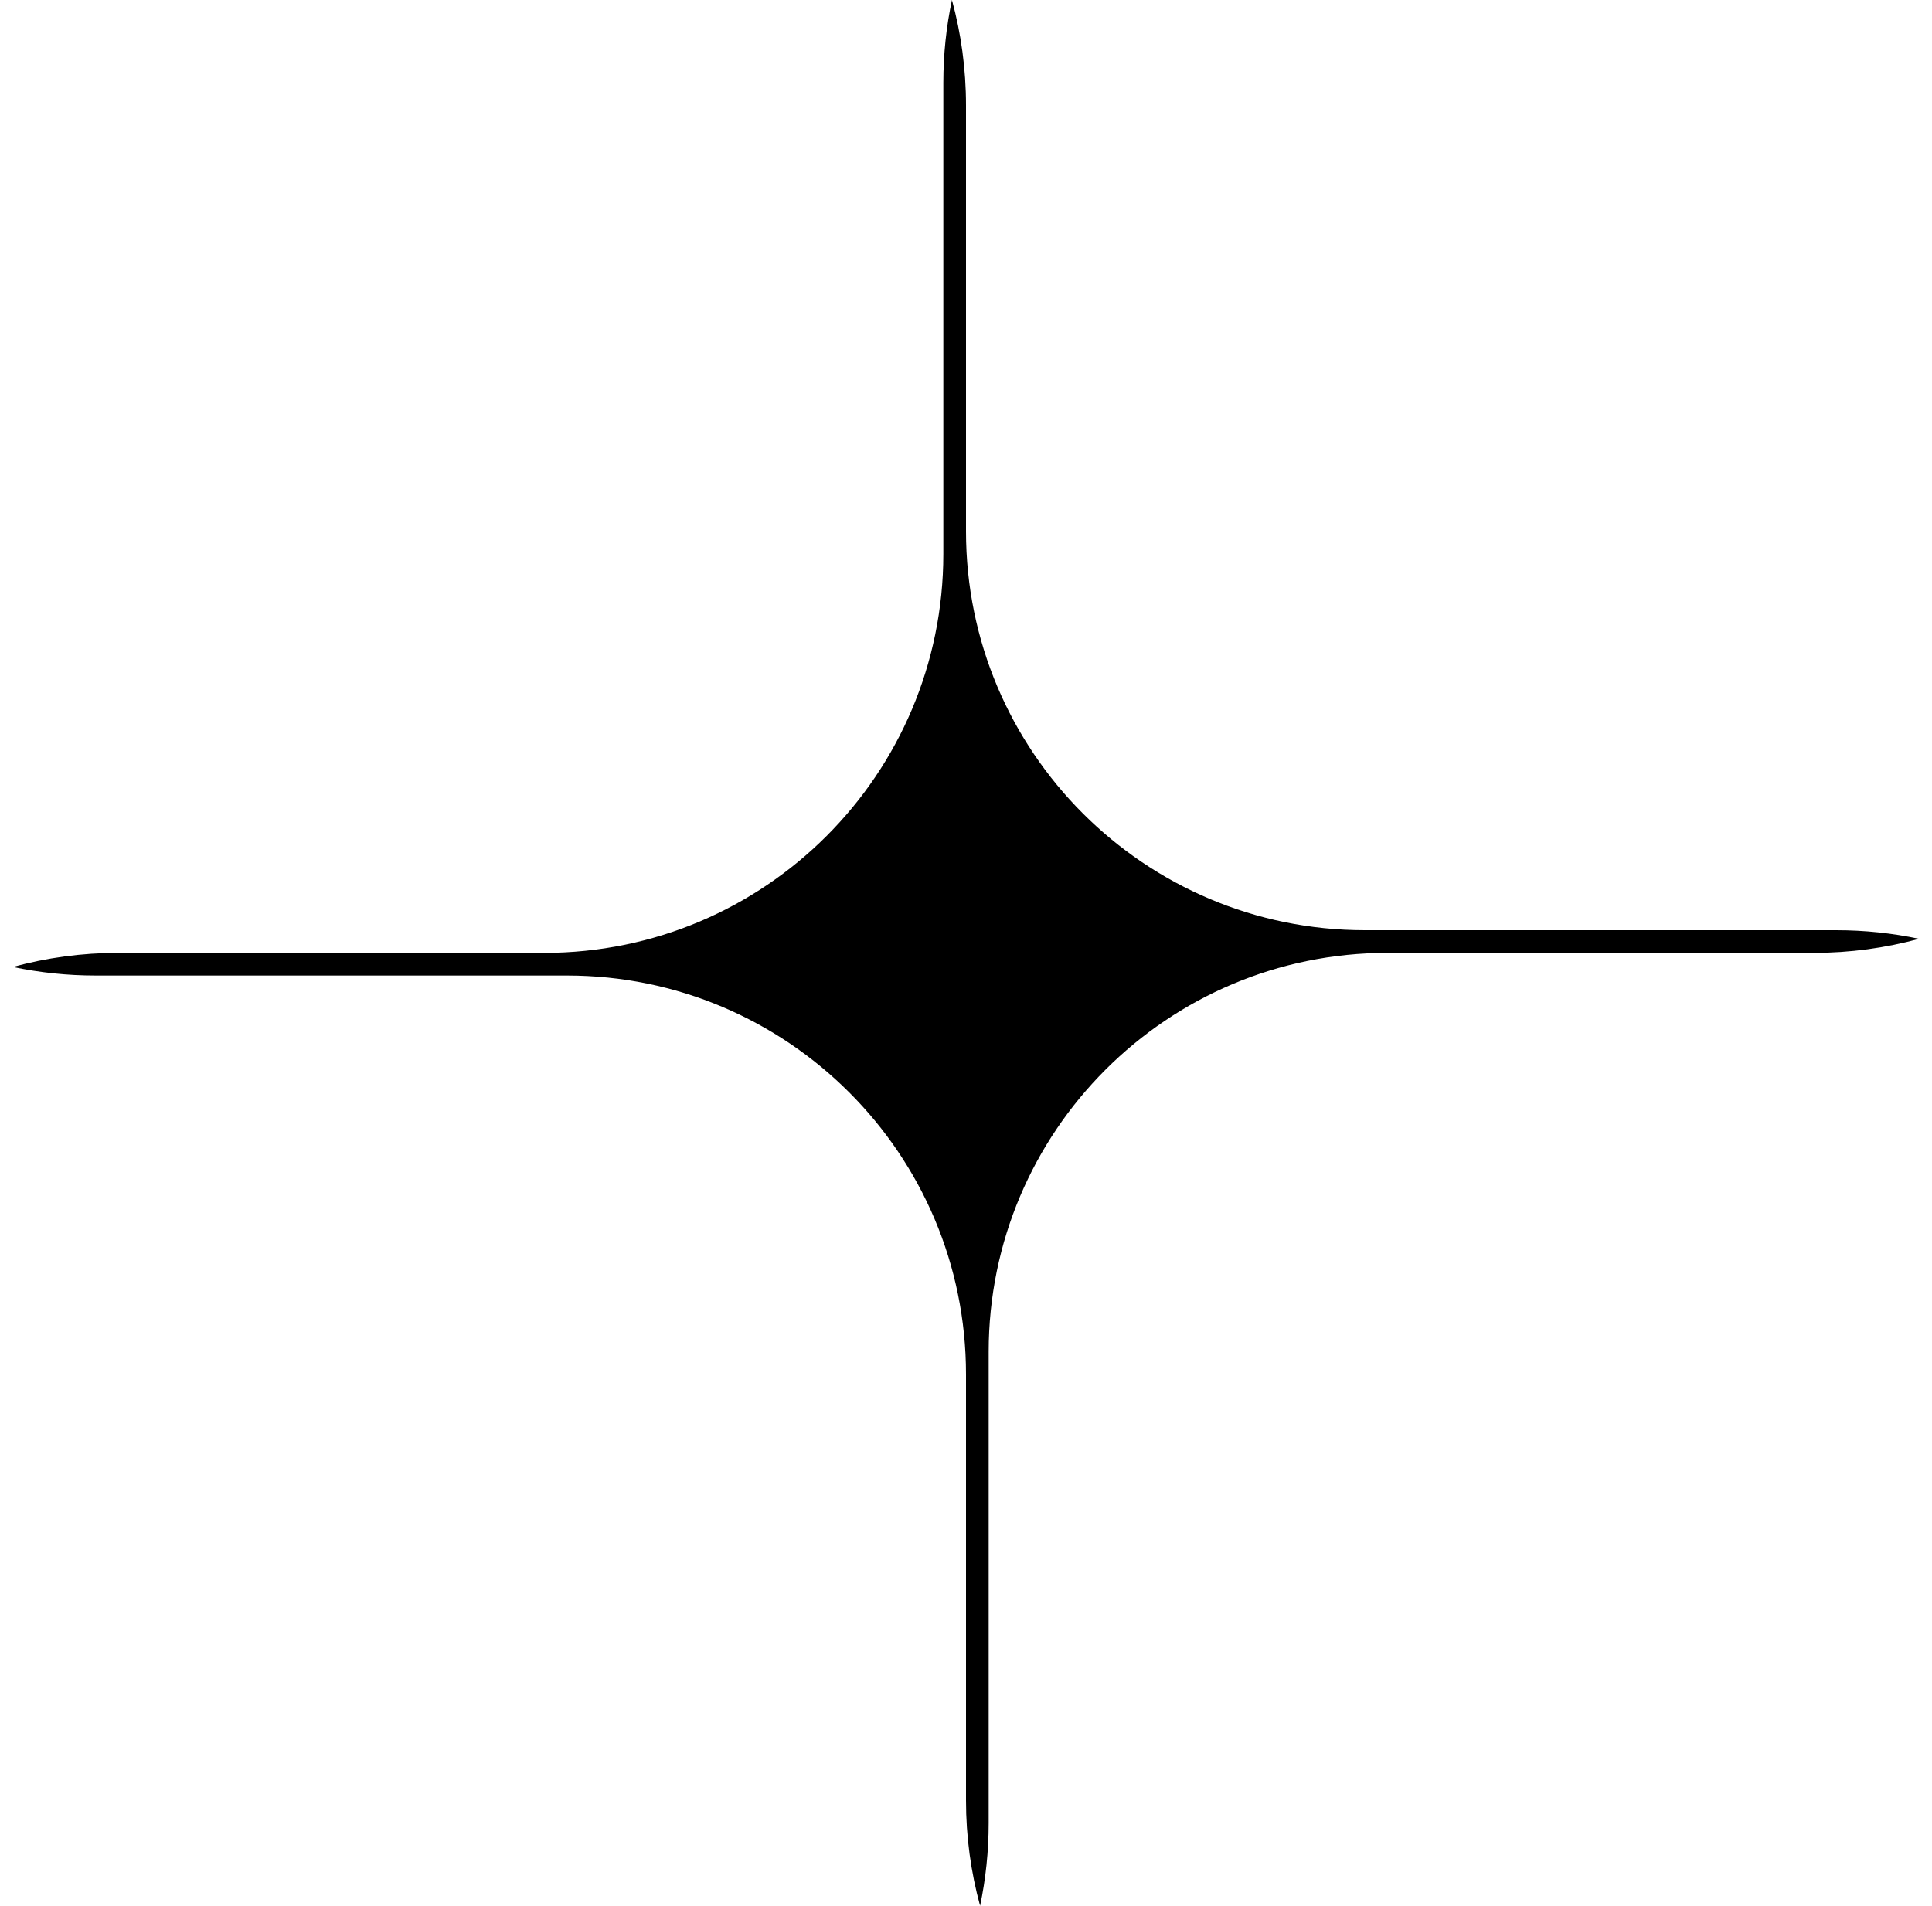 <svg width="75" height="74" viewBox="0 0 75 74" fill="none" xmlns="http://www.w3.org/2000/svg">
<path fill-rule="evenodd" clip-rule="evenodd" d="M74.5 36.454C73.197 36.81 71.825 37 70.408 37H53.866C45.313 37 38.38 43.933 38.38 52.486V70.788C38.38 71.889 38.265 72.964 38.047 74C37.69 72.697 37.5 71.325 37.5 69.908V53.366C37.5 44.813 30.567 37.88 22.014 37.88H3.712C2.611 37.88 1.536 37.765 0.5 37.547C1.803 37.19 3.175 37 4.592 37H21.134C29.687 37 36.62 30.067 36.62 21.514V3.212C36.62 2.111 36.735 1.036 36.954 0C37.31 1.303 37.5 2.675 37.5 4.092V20.634C37.5 29.187 44.433 36.12 52.986 36.12H71.288C72.389 36.12 73.464 36.235 74.5 36.454Z" fill="black"/>
</svg>
